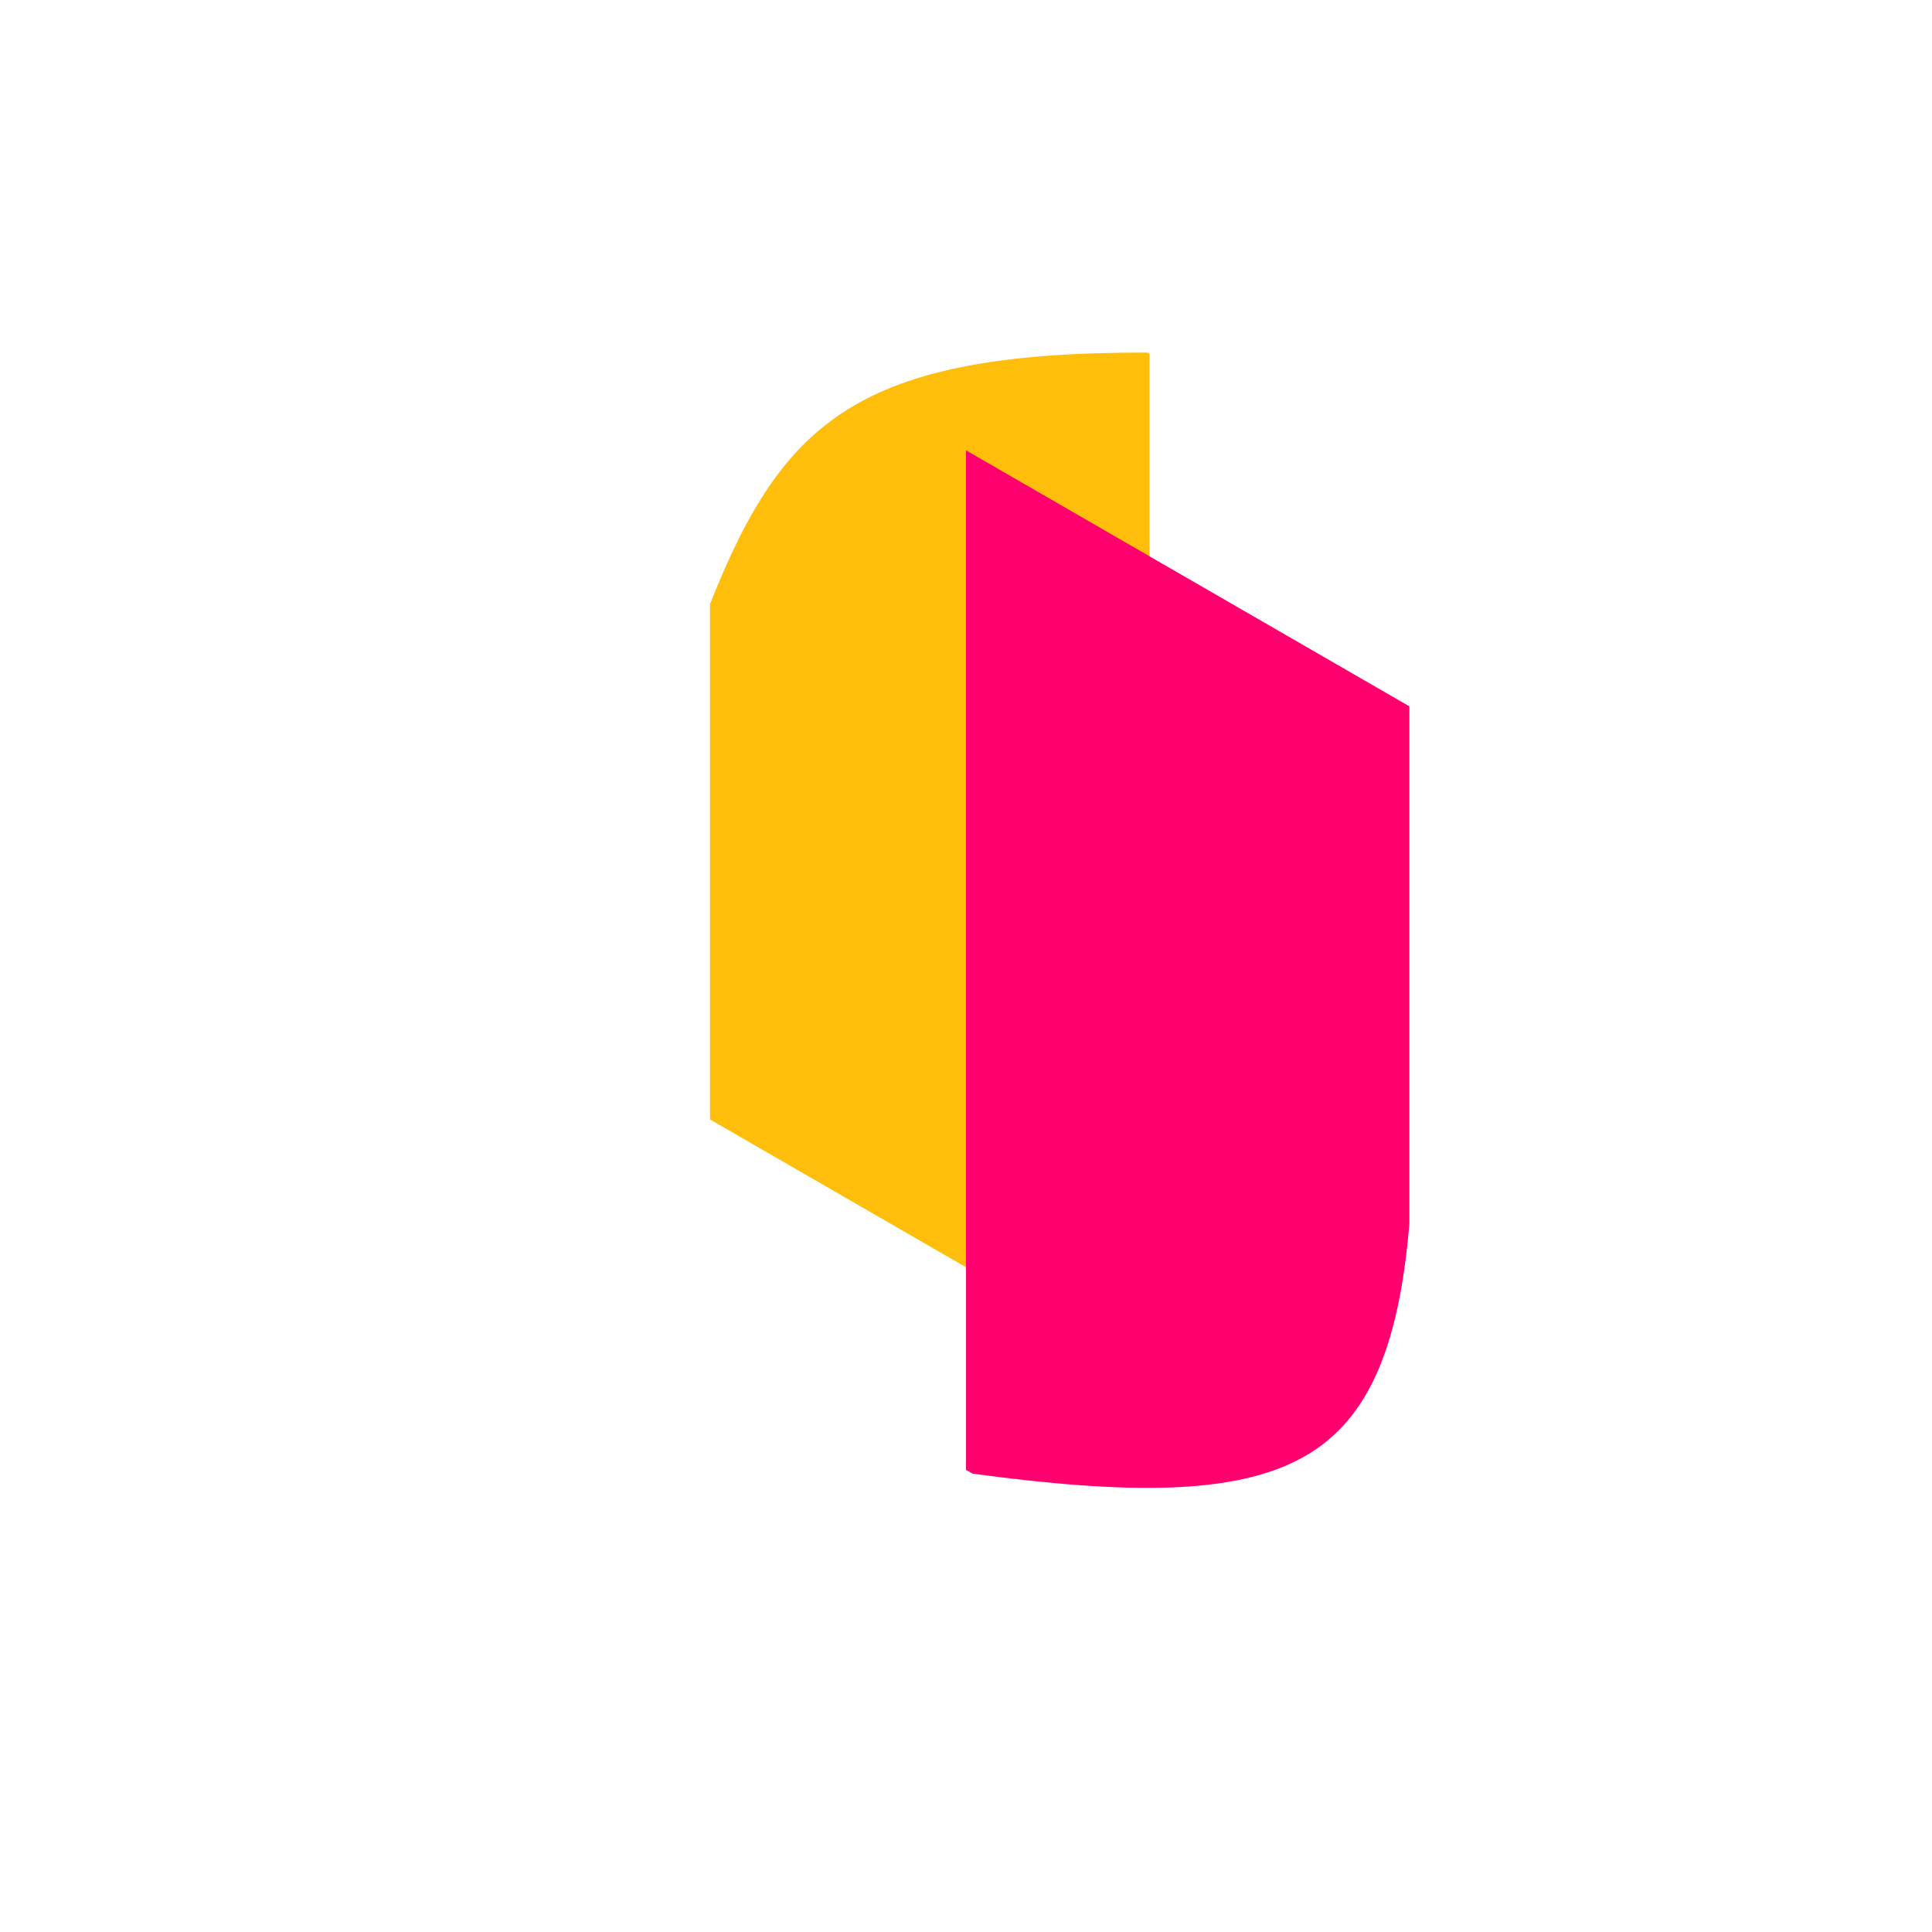 <svg width="200" height="200" fill="#FF006E" viewBox="0 0 200 200" xmlns="http://www.w3.org/2000/svg">
    <defs>
      <clipPath id="dddivided-clip1"><rect width="50%" height="100%" x="0" y="0"></rect></clipPath>
      <clipPath id="dddivided-clip2"><rect width="50%" height="100%" x="50%" y="0"></rect></clipPath>
    </defs> 
    <path fill="#ffbe0b" clip-path="url(#dddivided-clip1)" transform="translate(19,-10)" d="M68.724 52.4c6.53-4.083 15.914-5.944 31.07-5.9l46.103 26.618v53.572c-1.132 13.513-4.599 20.739-11.276 24.309-3.416 1.827-7.818 2.783-13.489 2.985-5.602.199-12.345-.34-20.44-1.429L54.5 125.886V72.537c3.83-9.691 7.74-16.085 14.224-20.138Z"/><path clip-path="url(#dddivided-clip2)" d="M68.724 52.4c6.53-4.083 15.914-5.944 31.07-5.9l46.103 26.618v53.572c-1.132 13.513-4.599 20.739-11.276 24.309-3.416 1.827-7.818 2.783-13.489 2.985-5.602.199-12.345-.34-20.44-1.429L54.5 125.886V72.537c3.83-9.691 7.74-16.085 14.224-20.138Z"/>
</svg>